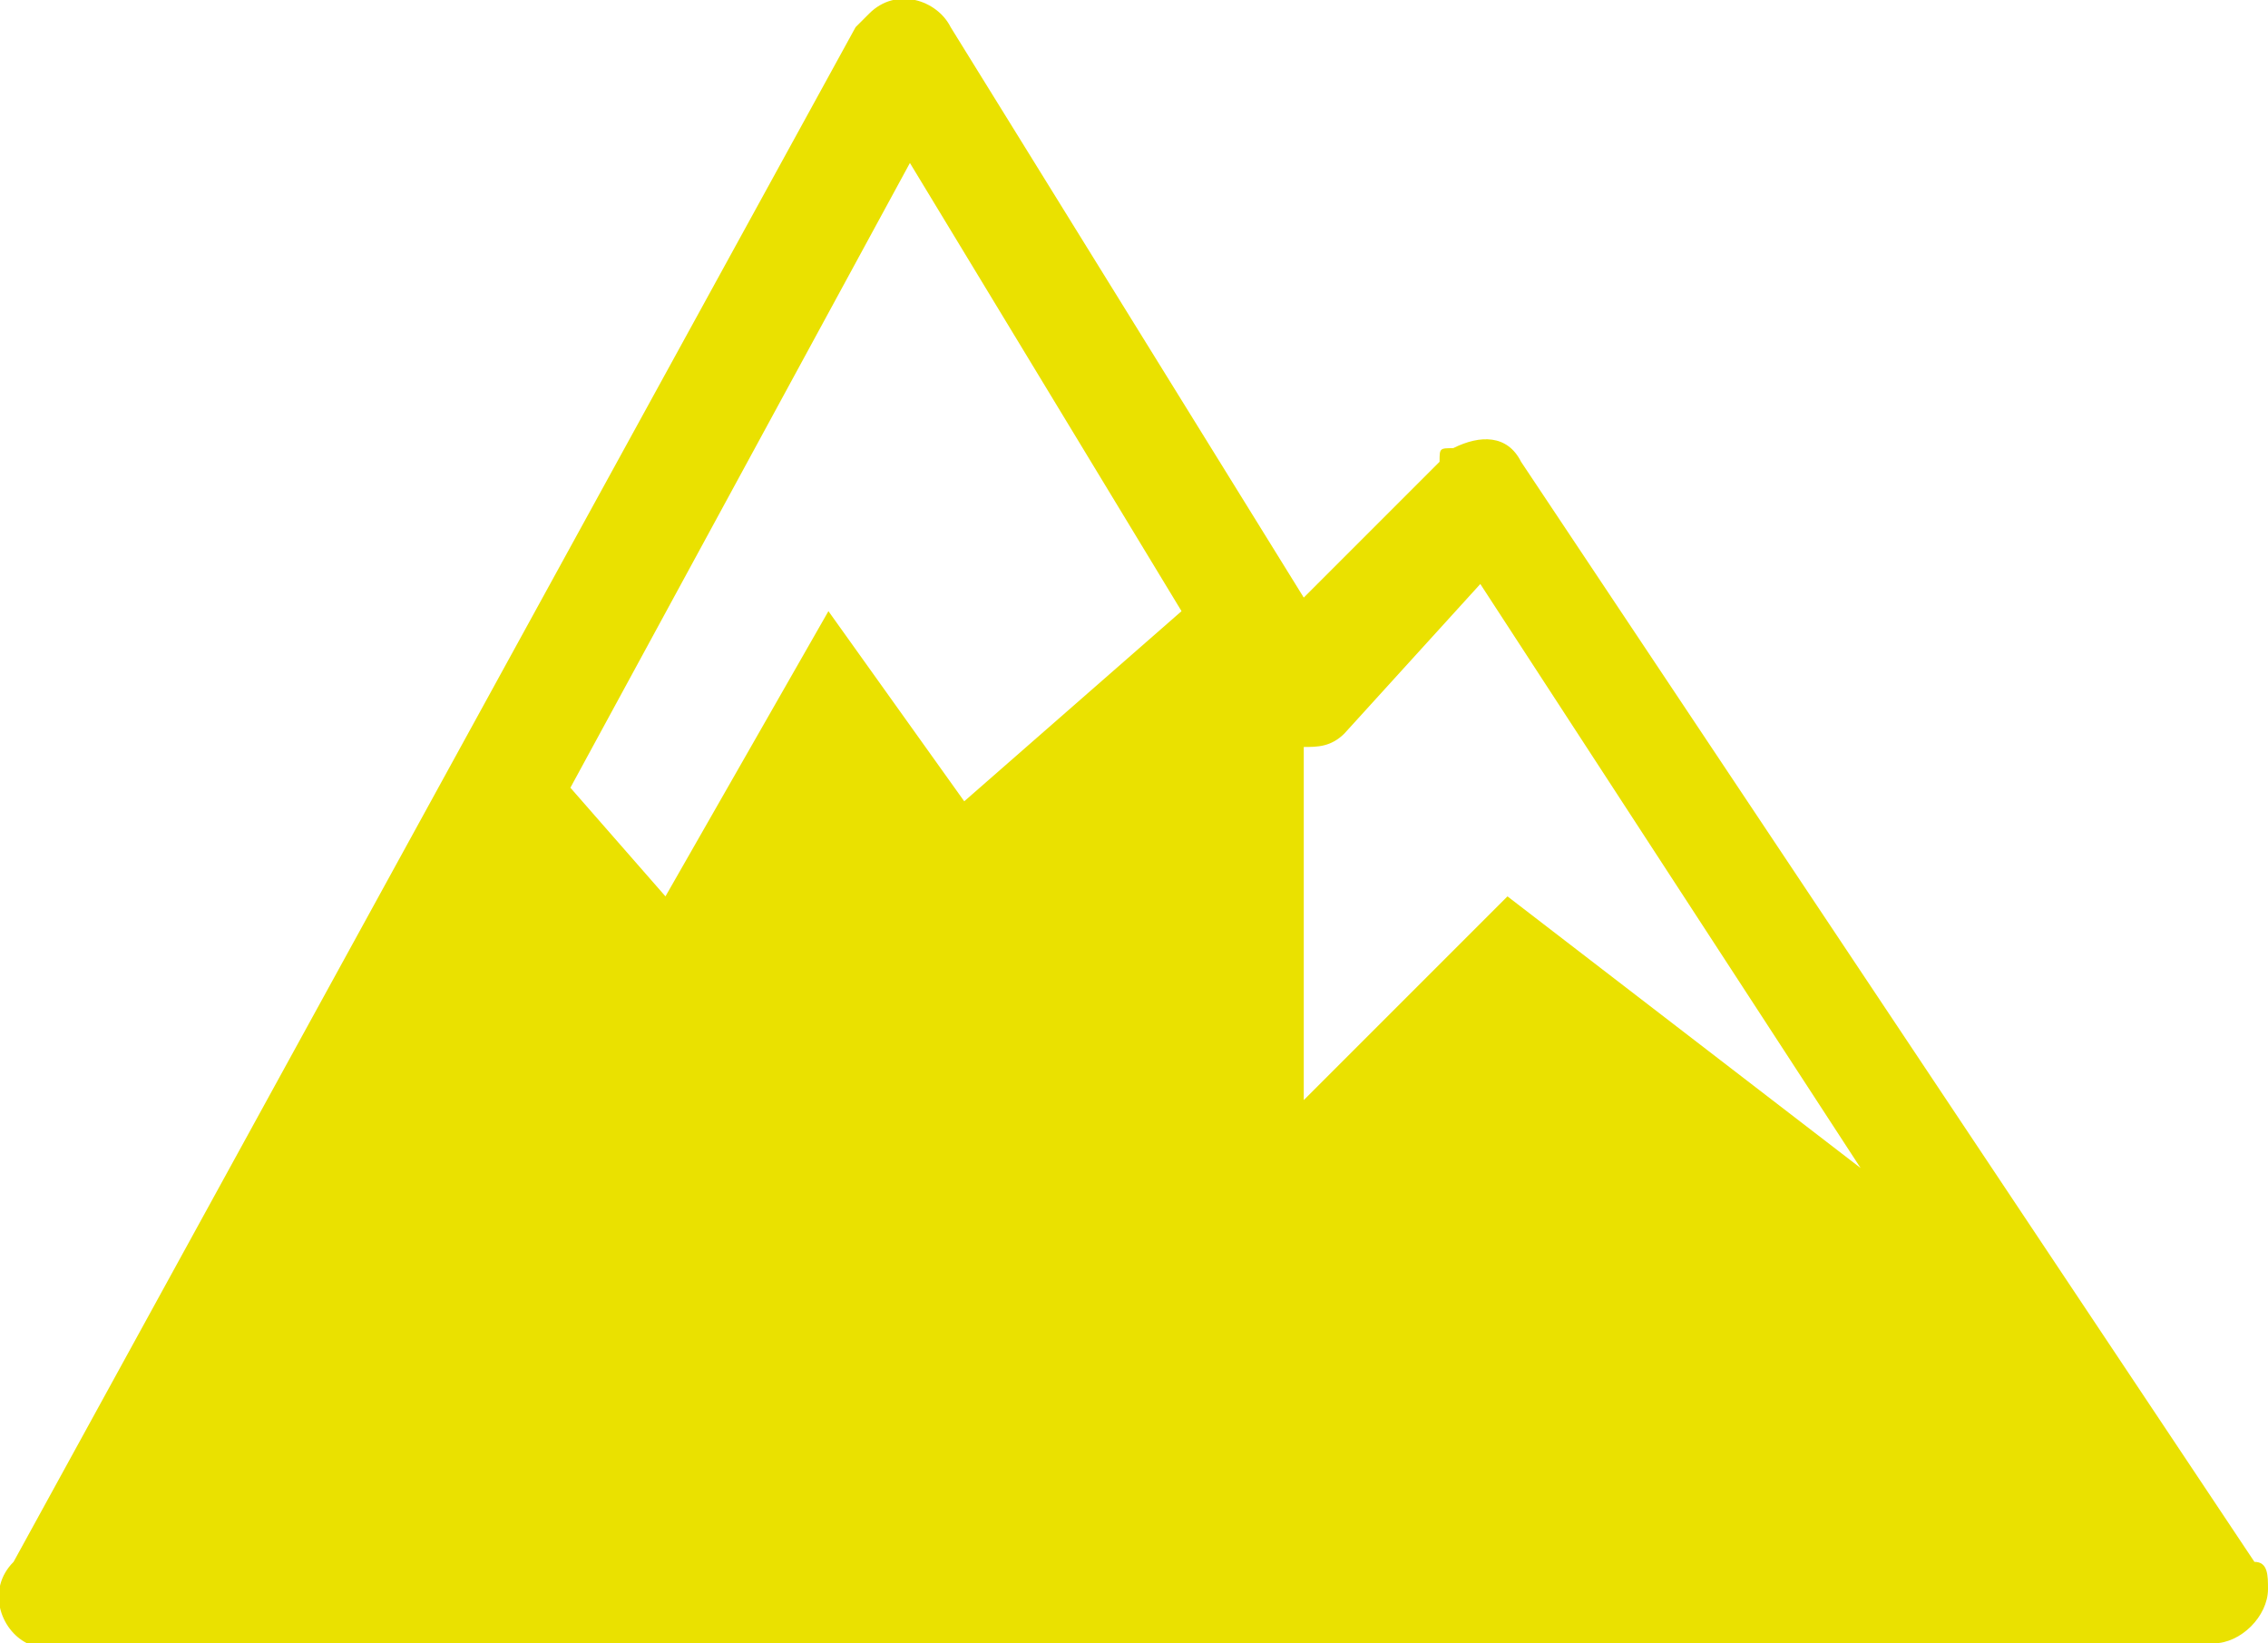 <?xml version="1.0" encoding="UTF-8"?>
<!DOCTYPE svg PUBLIC "-//W3C//DTD SVG 1.1//EN" "http://www.w3.org/Graphics/SVG/1.1/DTD/svg11.dtd">
<!-- Creator: CorelDRAW X7 -->
<svg xmlns="http://www.w3.org/2000/svg" xml:space="preserve" version="1.1" style="shape-rendering:geometricPrecision; text-rendering:geometricPrecision; image-rendering:optimizeQuality; fill-rule:evenodd; clip-rule:evenodd"
viewBox="0 0 167 121"
 xmlns:xlink="http://www.w3.org/1999/xlink">
 <defs>
  <style type="text/css">
   <![CDATA[
    .fil0 {fill:#EAE100;fill-rule:nonzero}
   ]]>
  </style>
 </defs>
 <g id="Layer_x0020_1">
  <path class="fil0" d="M137 86l-28 -43 -10 11c-1,1 -2,1 -3,1l0 26 15 -15 26 20zm-50 -41l-20 -33 -25 46 7 8 12 -21 10 14 16 -14zm76 76l-159 0 0 0c-1,0 -1,0 -2,0 -2,-1 -3,-4 -1,-6l62 -113 0 0c0,0 1,-1 1,-1 2,-2 5,-1 6,1l26 42 10 -10c0,-1 0,-1 1,-1 2,-1 4,-1 5,1l54 81c1,0 1,1 1,2 0,2 -2,4 -4,4z"/>
 </g>
</svg>
